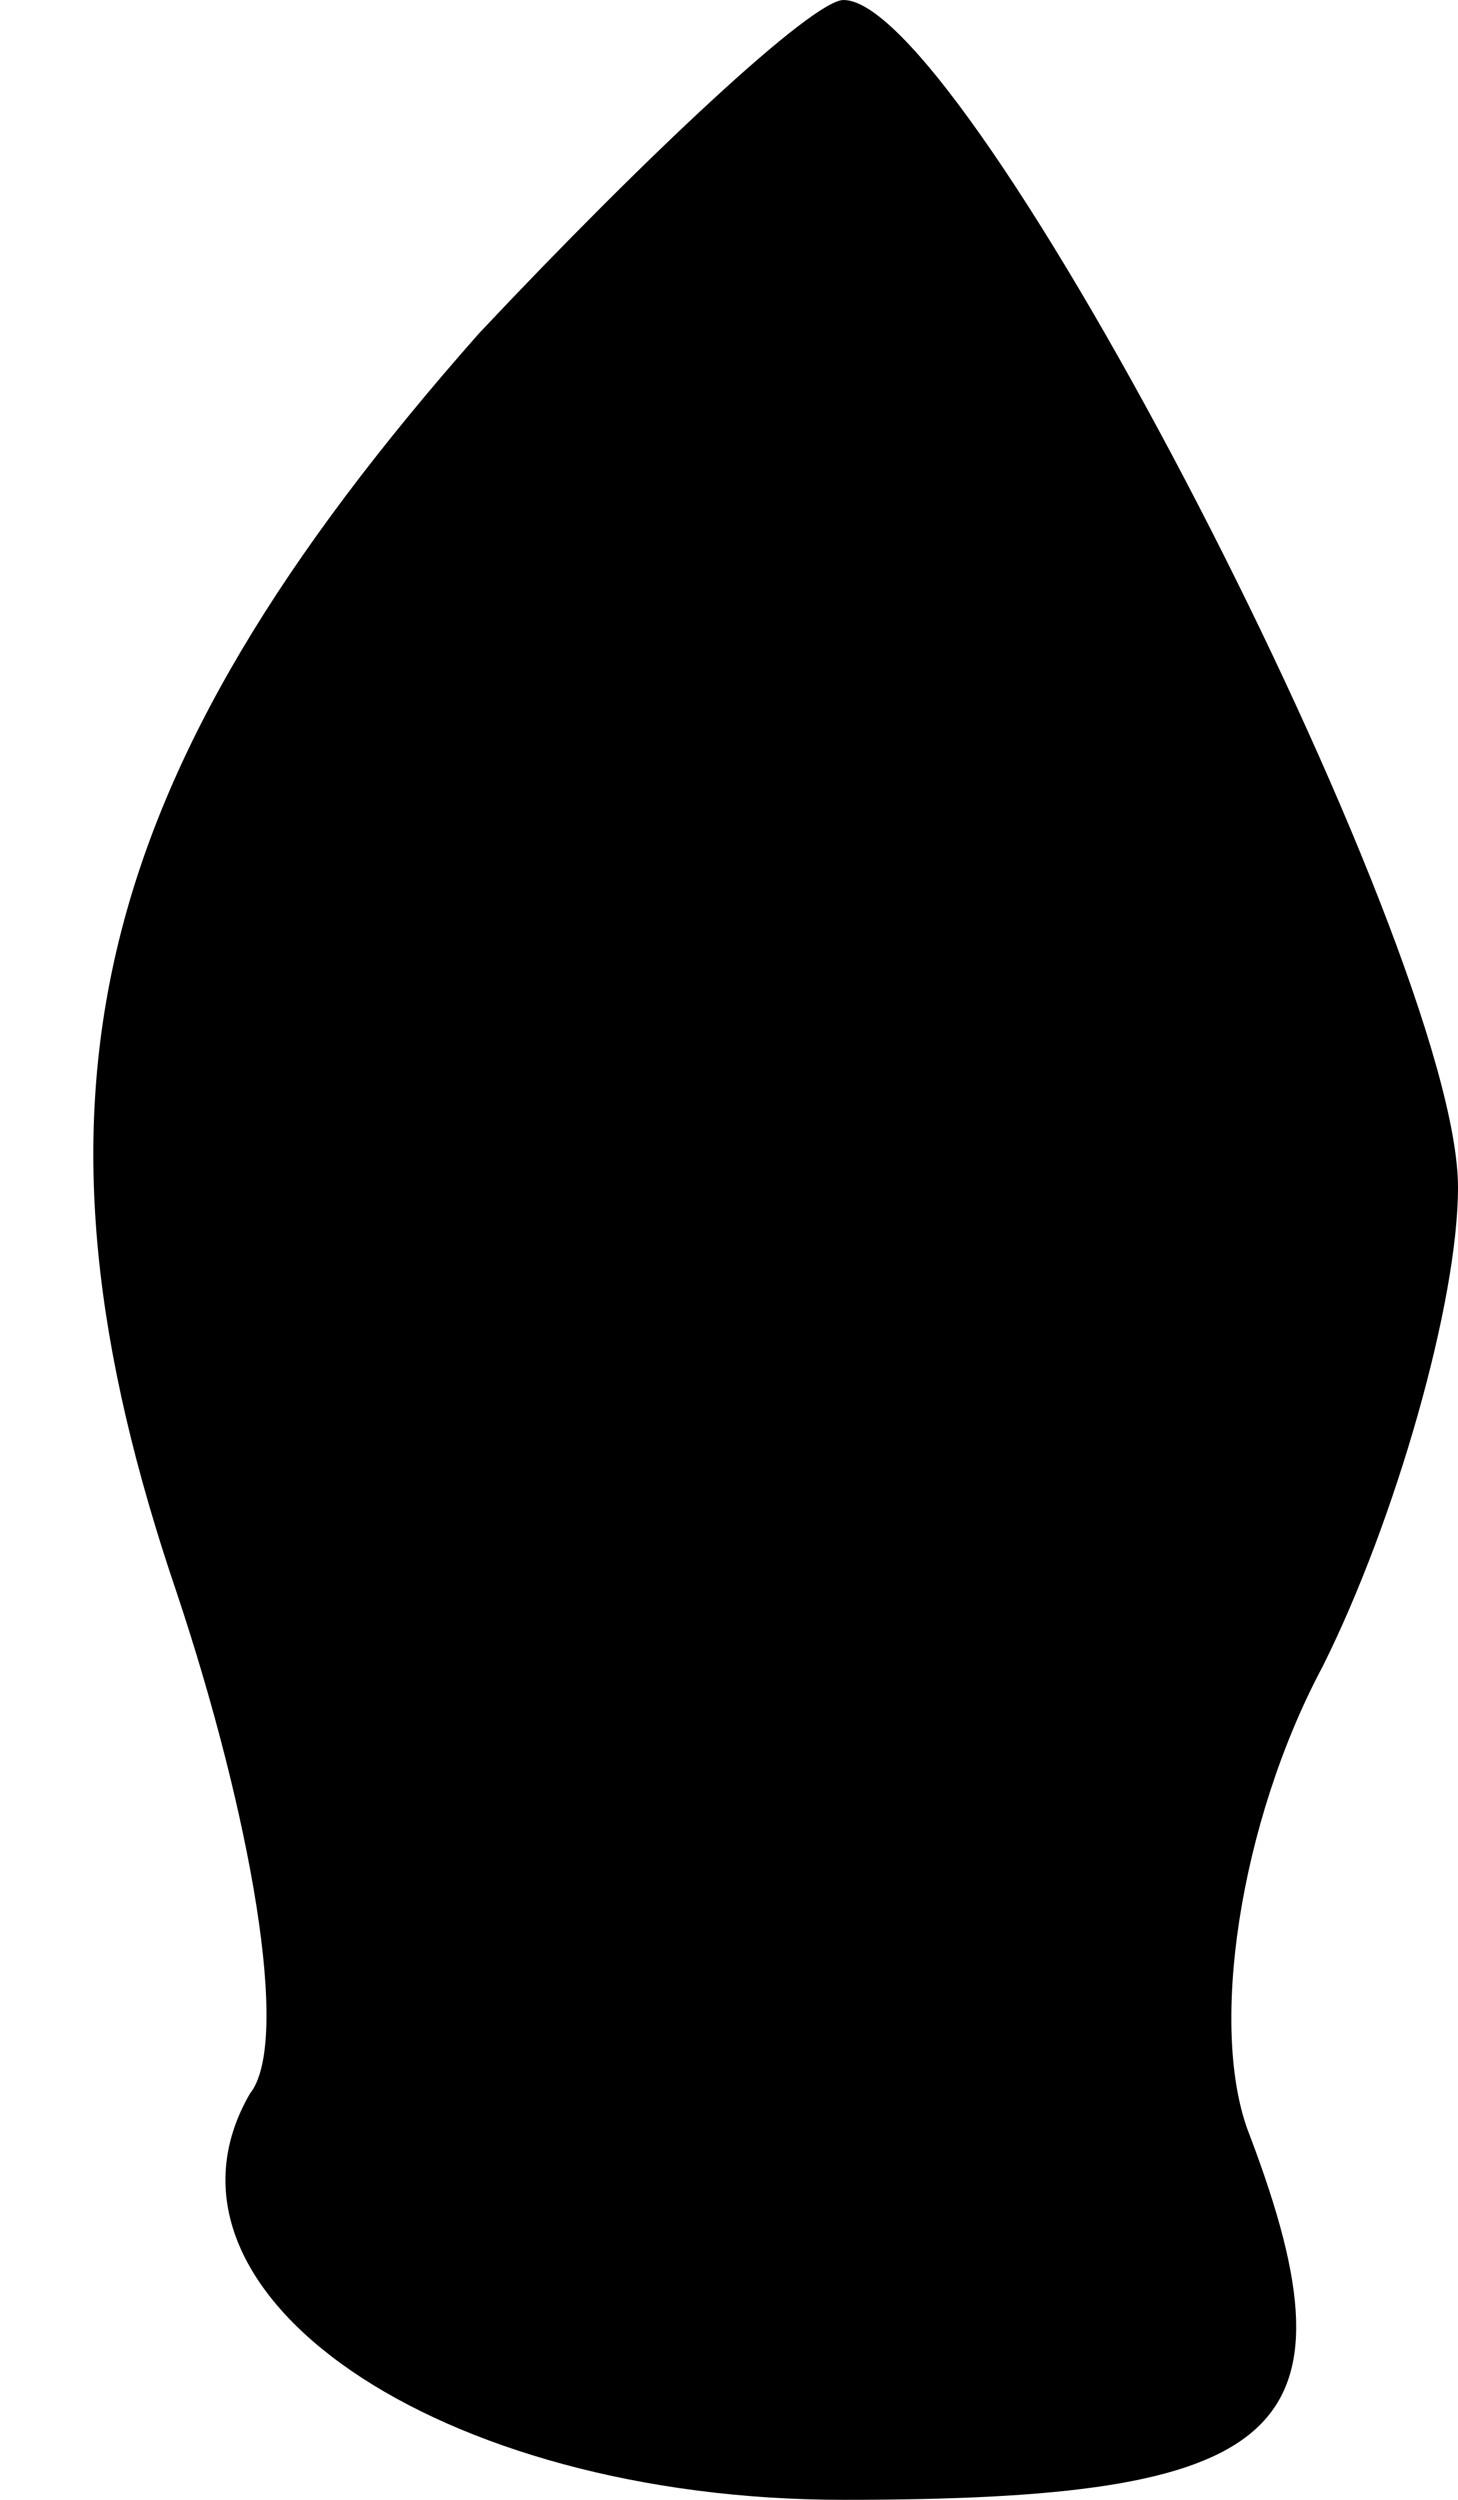 <?xml version="1.0" standalone="no"?>
<!DOCTYPE svg PUBLIC "-//W3C//DTD SVG 20010904//EN"
 "http://www.w3.org/TR/2001/REC-SVG-20010904/DTD/svg10.dtd">
<svg version="1.0" xmlns="http://www.w3.org/2000/svg"
 width="14pt" height="24pt" viewBox="0 0 14 24"
 preserveAspectRatio="xMidYMid meet">
<g transform="translate(0,24) scale(0.1,-0.1)"
fill="#000000" stroke="none">
<path fill="#000000" stroke="none" d="M46 208 c-38 -43 -45 -74 -29 -121 7
-21 11 -43 7 -48 -11 -19 18 -39 57 -39 42 0 50 6 39 35 -4 10 -1 30 7 45 7
14 13 35 13 46 0 23 -47 114 -59 114 -3 0 -19 -15 -35 -32z"/>
</g>
</svg>
